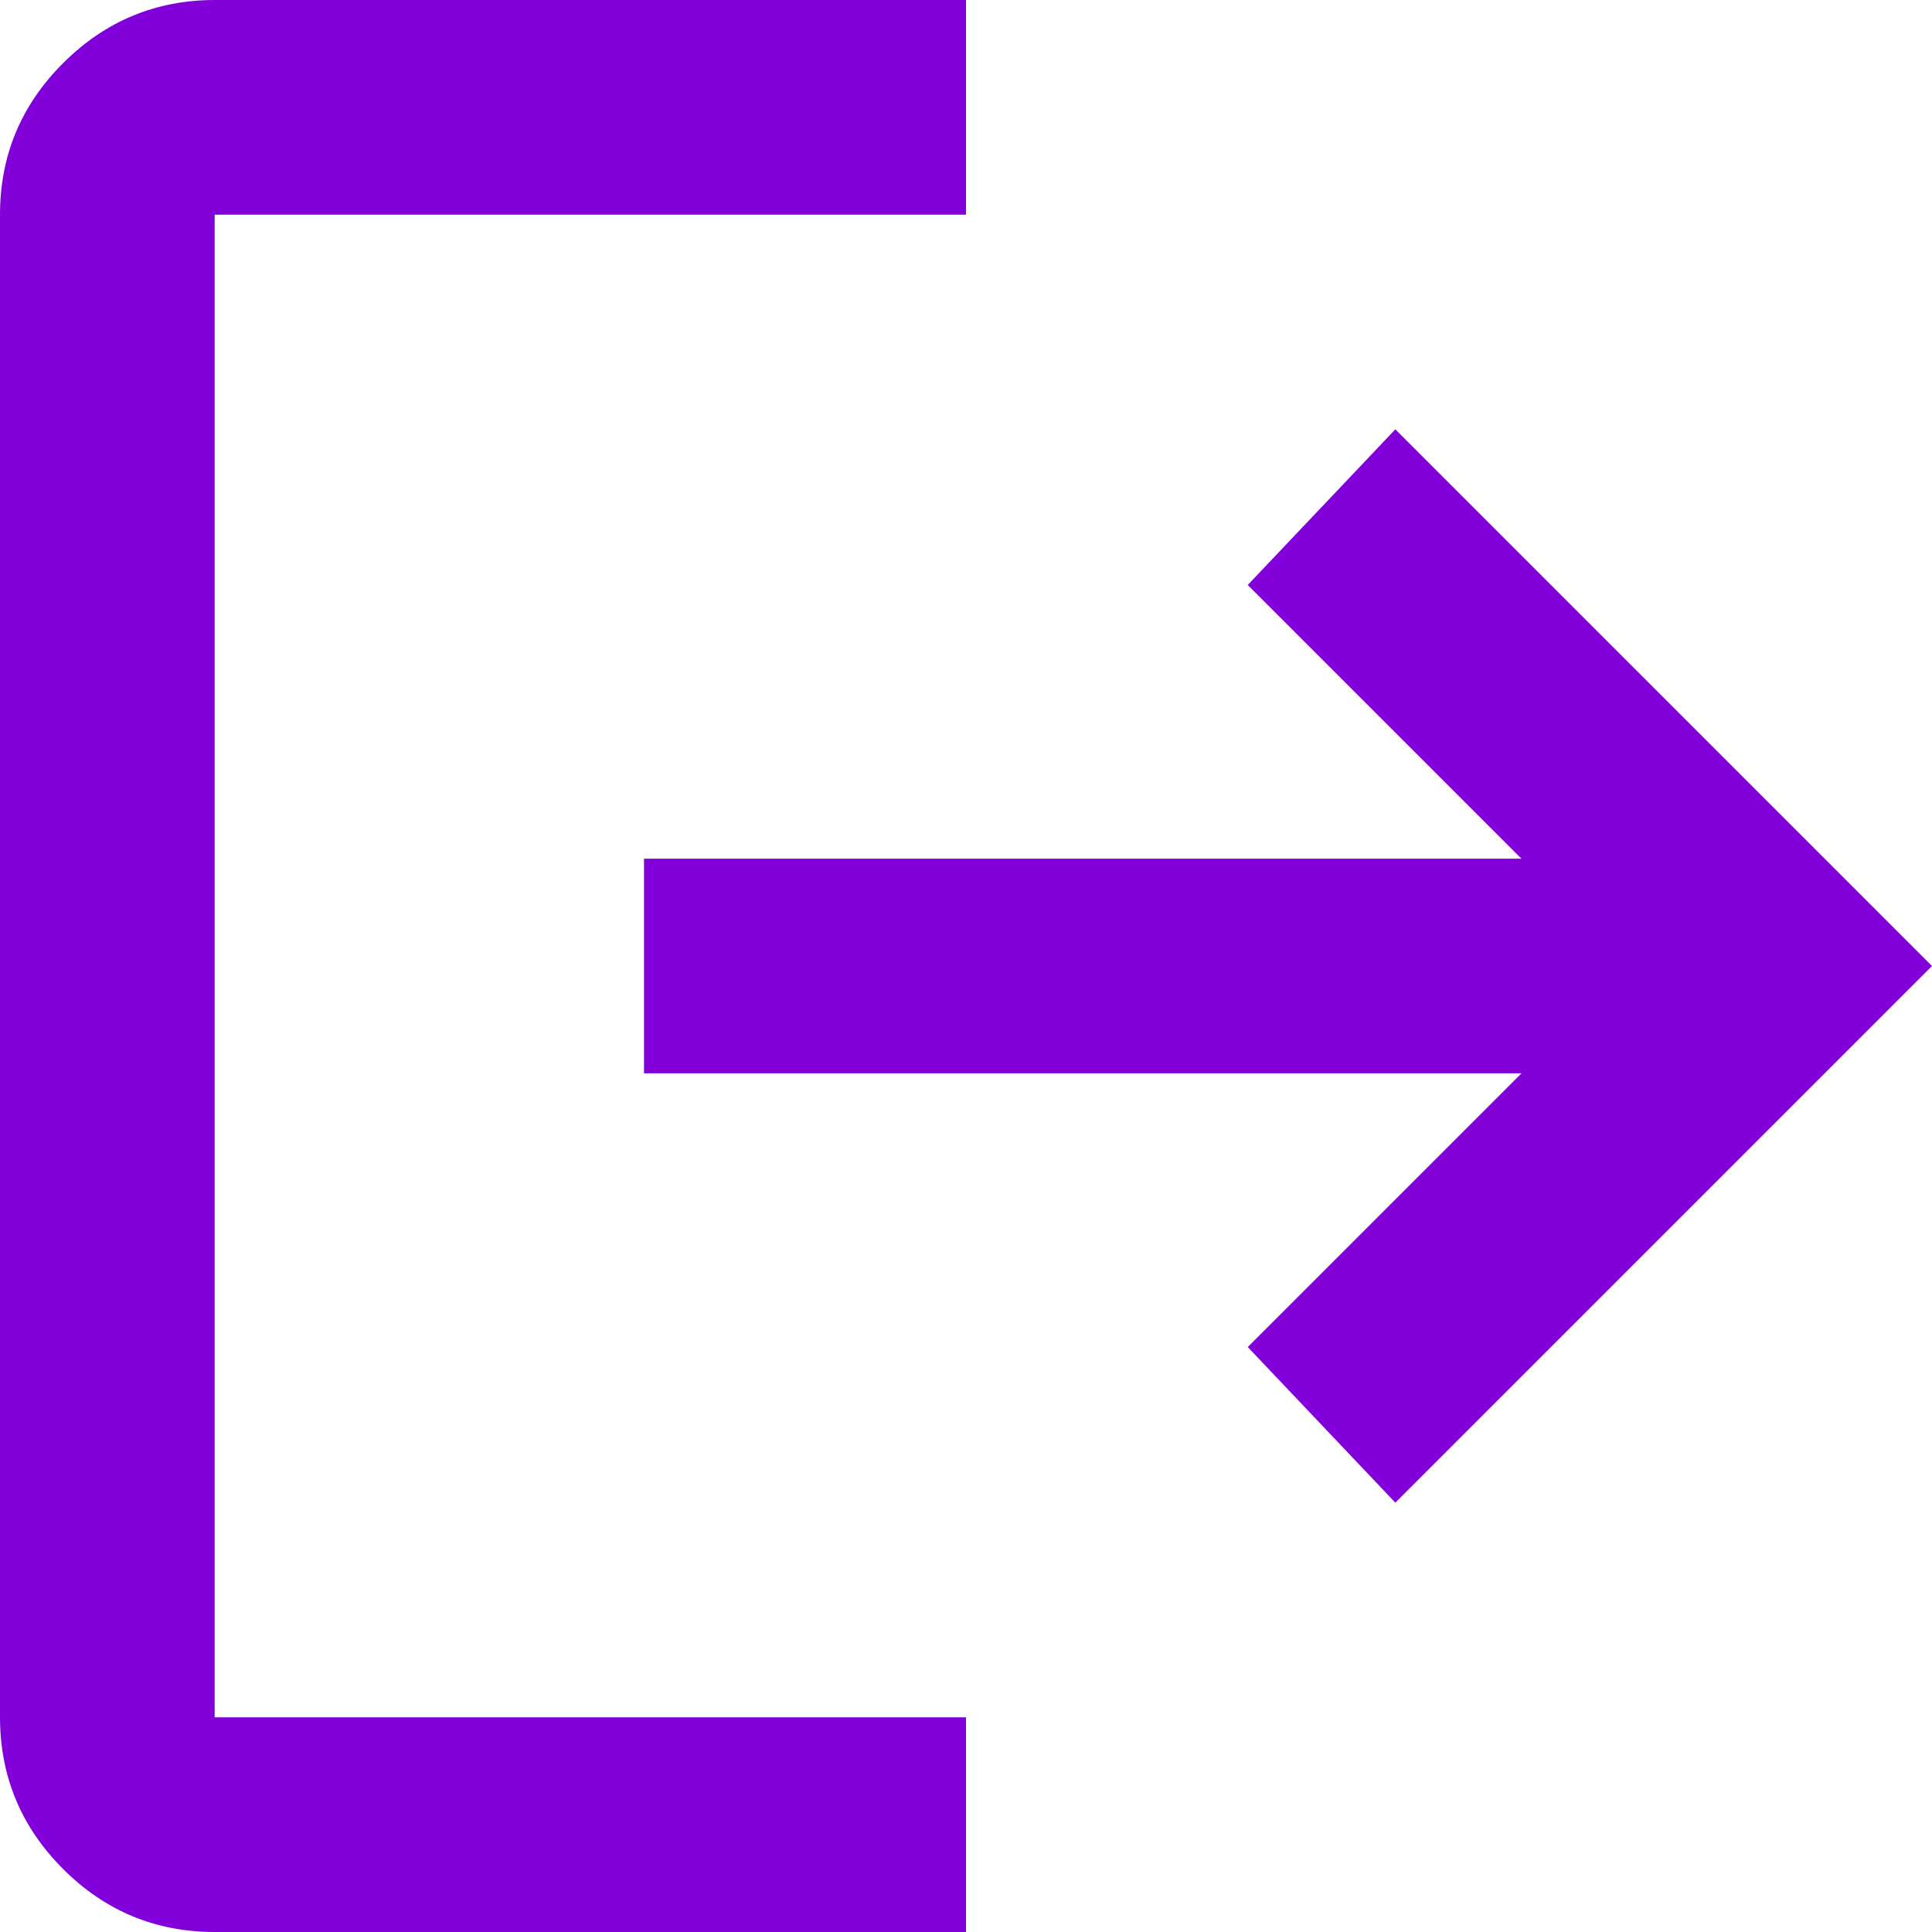 <svg width="200" height="200" viewBox="0 0 200 200" fill="none" xmlns="http://www.w3.org/2000/svg">
<path d="M22.222 200C16.111 200 10.882 197.826 6.533 193.478C2.185 189.13 0.007 183.896 0 177.778V22.222C0 16.111 2.178 10.882 6.533 6.533C10.889 2.185 16.119 0.007 22.222 0H100V22.222H22.222V177.778H100V200H22.222ZM144.444 155.556L129.167 139.444L157.5 111.111H66.667V88.889H157.5L129.167 60.556L144.444 44.444L200 100L144.444 155.556Z" fill="#8201DB"/>
</svg>
